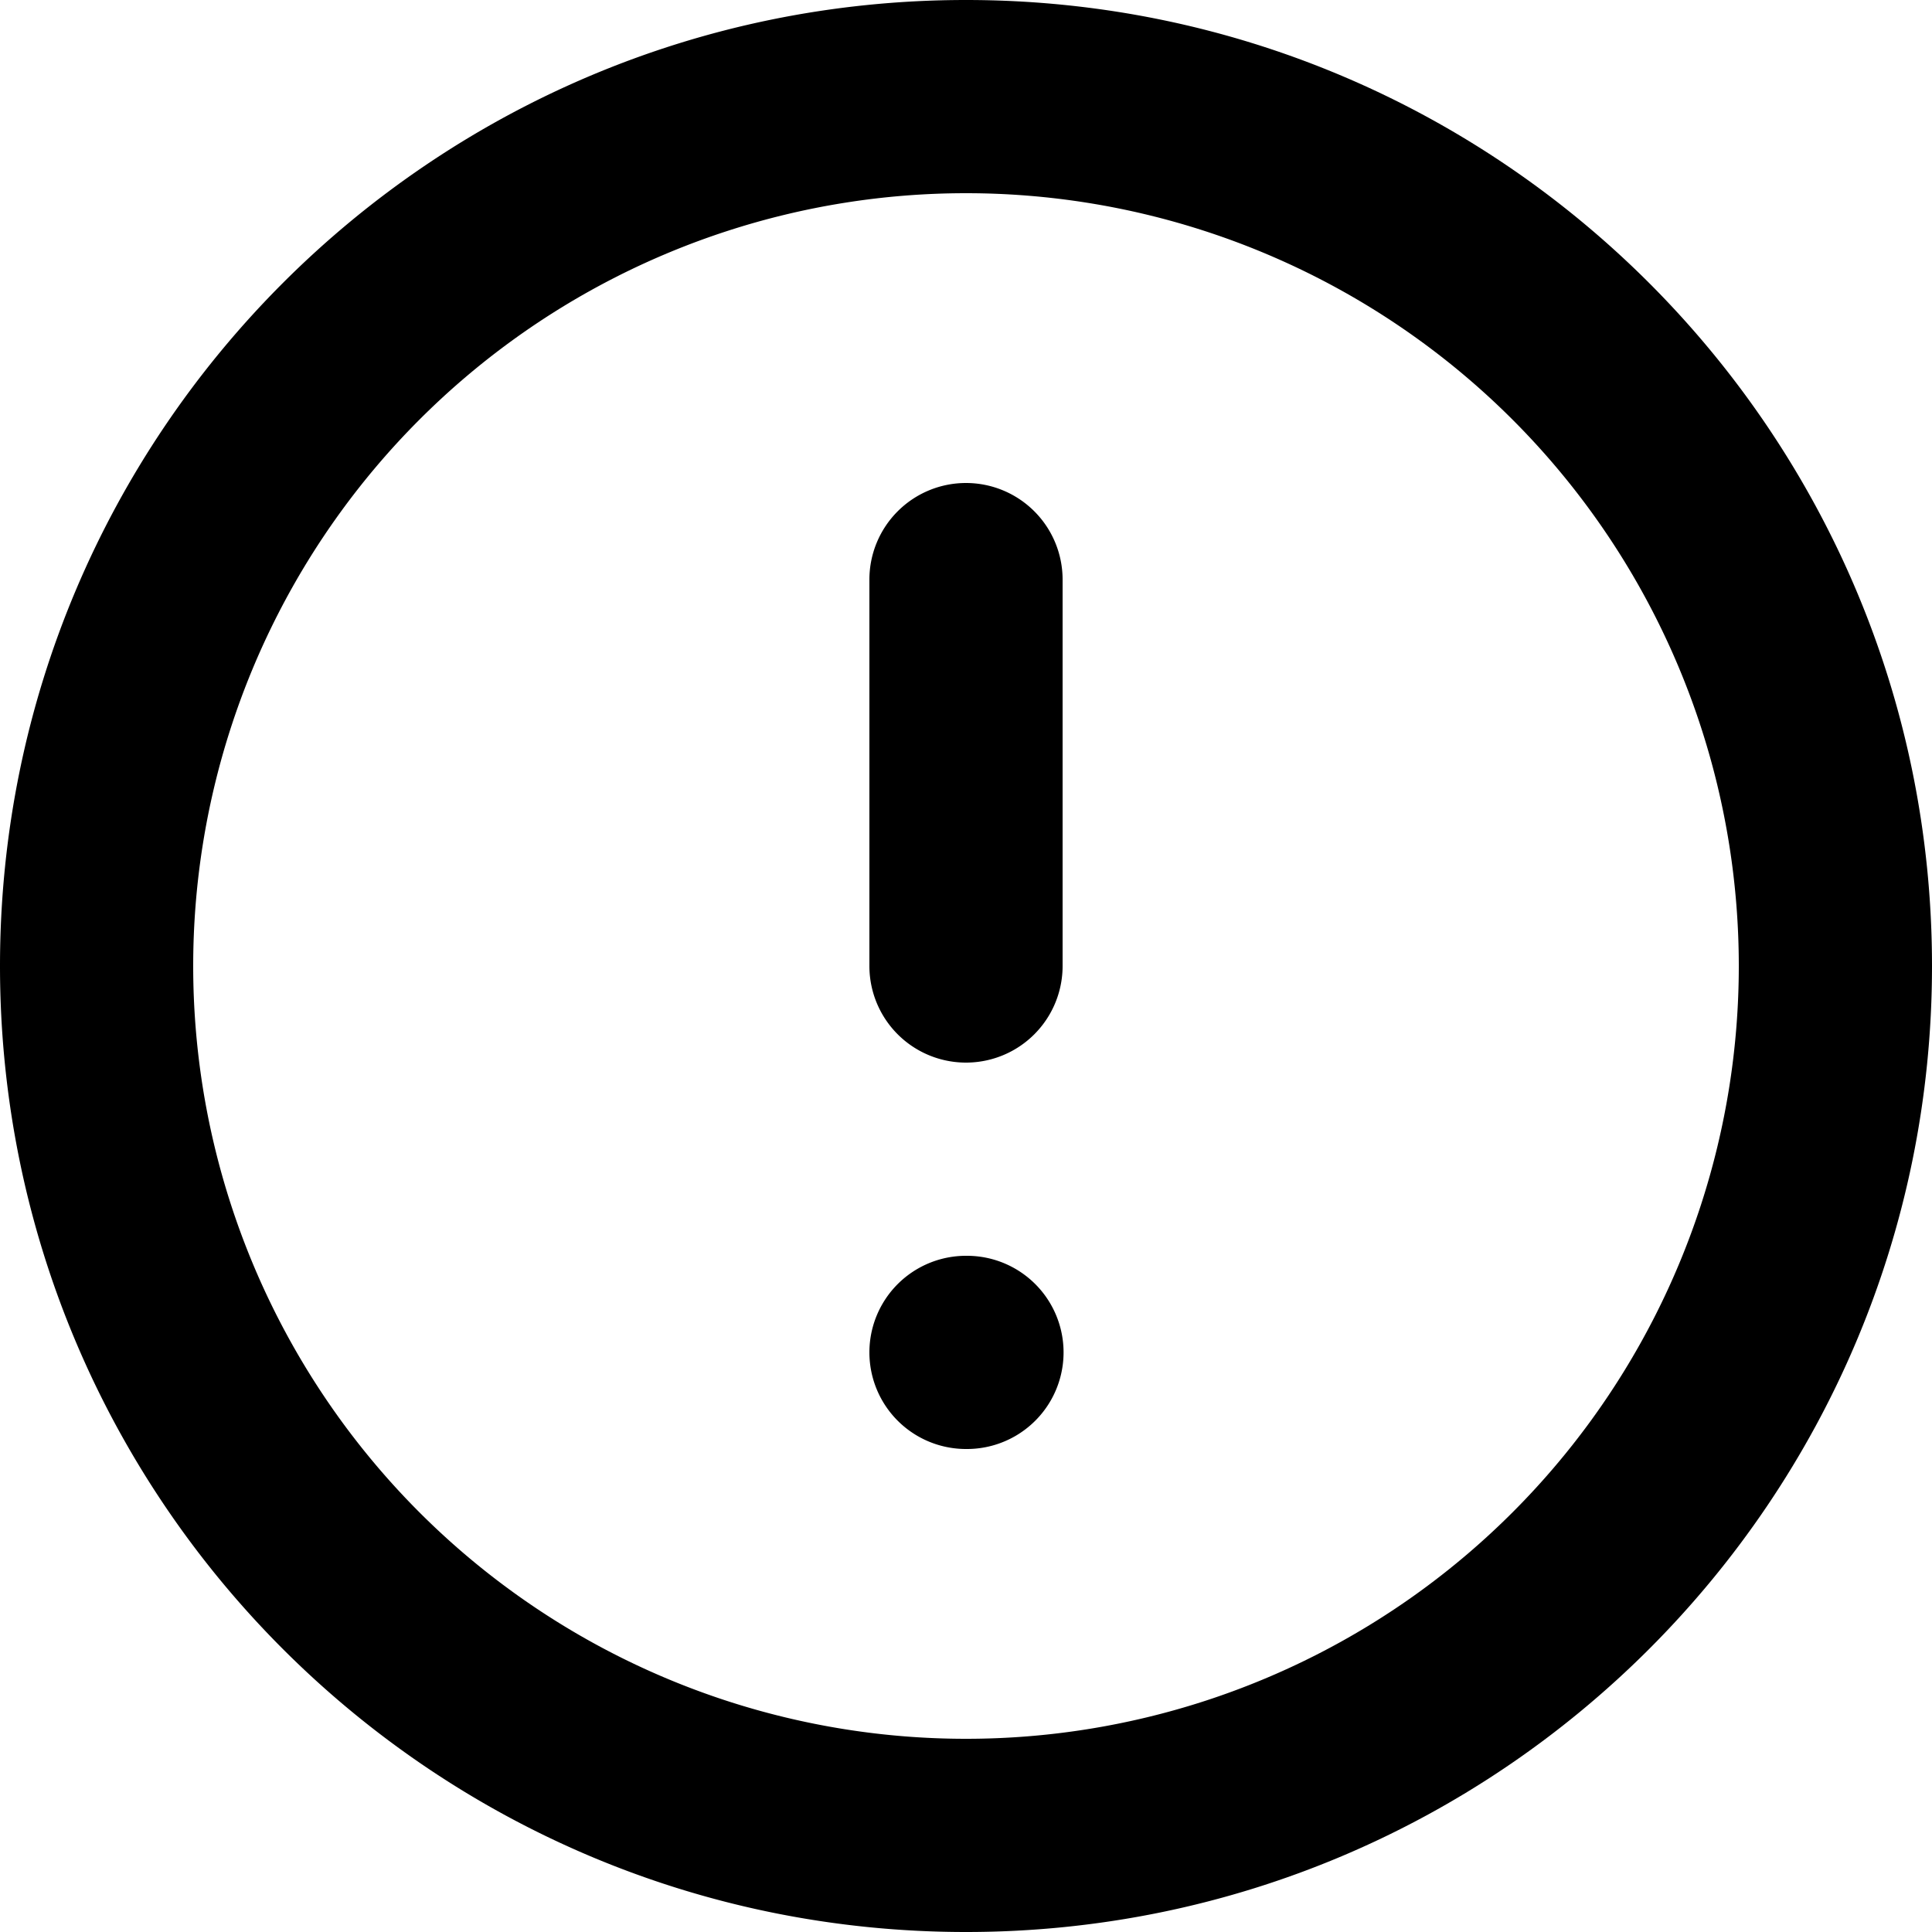 <svg width="20" height="20" viewBox="0 0 20 20" fill="none" xmlns="http://www.w3.org/2000/svg"><path d="M10 5a1 1 0 0 1 1 1v4a1 1 0 1 1-2 0V6a1 1 0 0 1 1-1ZM10 13a1 1 0 1 0 0 2h.01a1 1 0 1 0 0-2H10Z" fill="#000"/><path fill-rule="evenodd" clip-rule="evenodd" d="M0 10C0 4.477 4.477 0 10 0s10 4.477 10 10-4.477 10-10 10S0 15.523 0 10Zm10-8a8 8 0 1 0 0 16 8 8 0 0 0 0-16Z" fill="#000"/></svg>